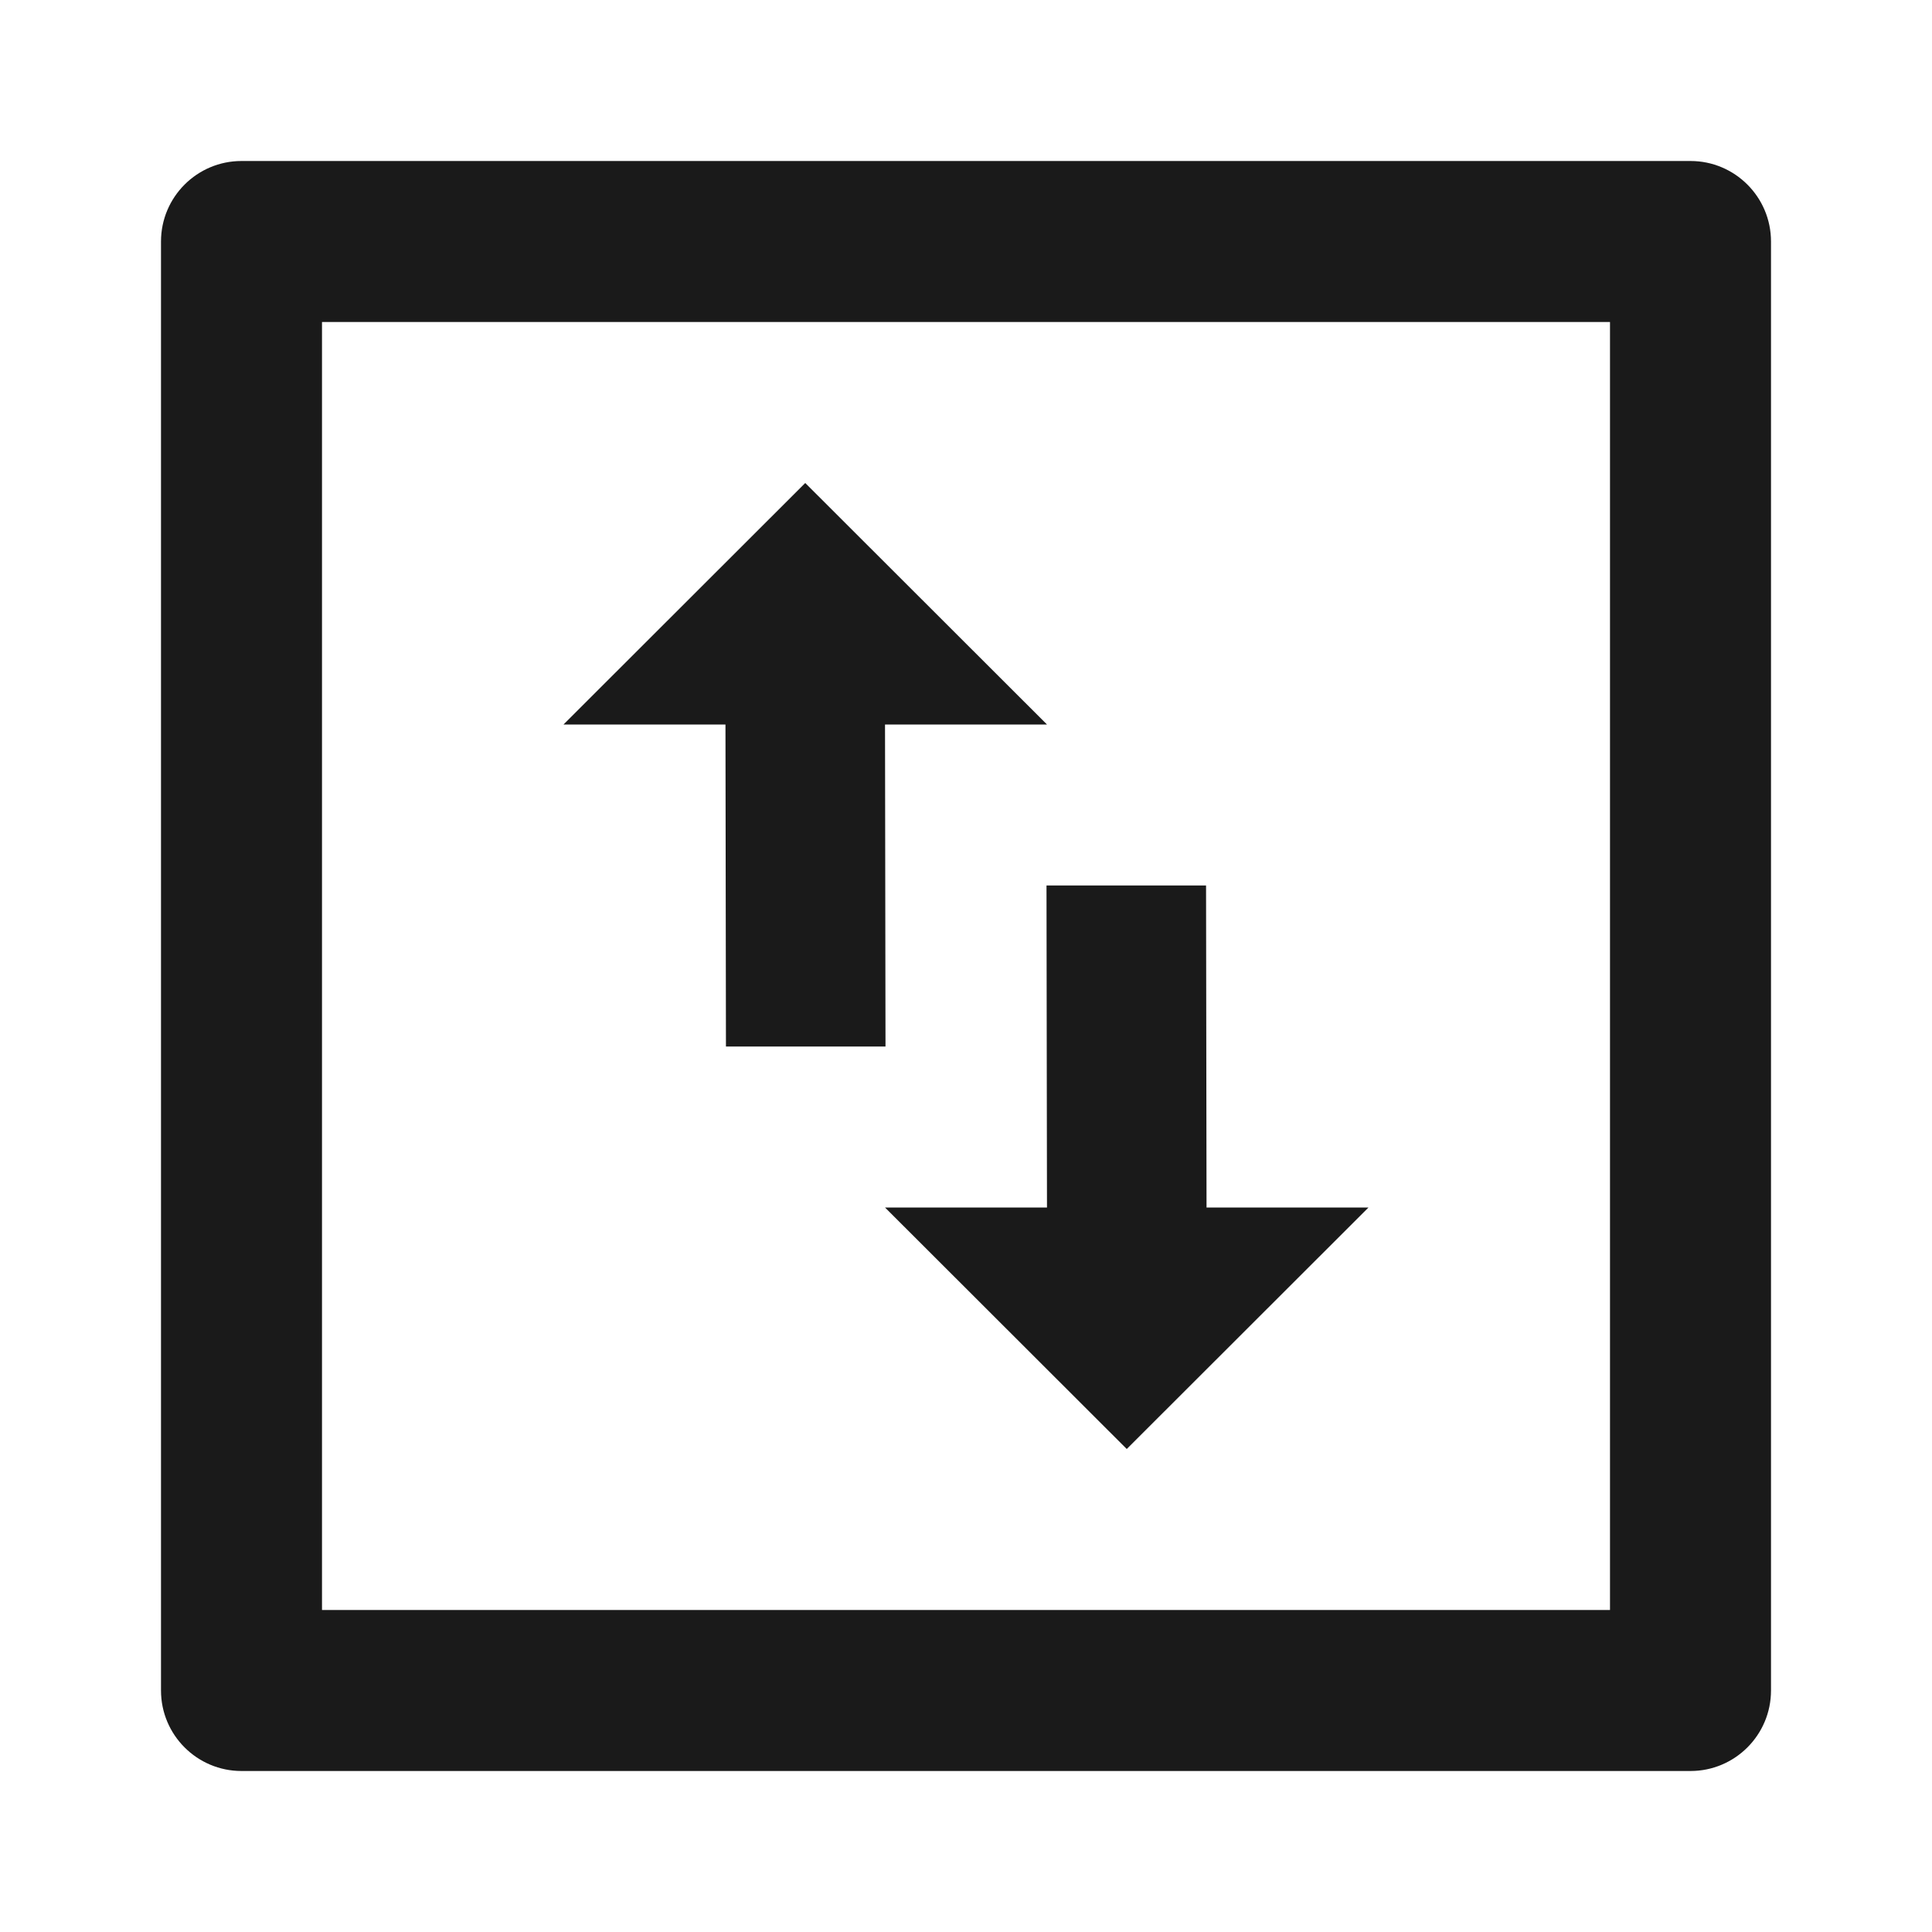 <svg width="24" height="24" viewBox="0 0 24 24" fill="none" xmlns="http://www.w3.org/2000/svg">
<path fill-rule="evenodd" clip-rule="evenodd" d="M3 2C2.448 2 2 2.448 2 3V21C2 21.552 2.448 22 3 22H21C21.552 22 22 21.552 22 21V3C22 2.448 21.552 2 21 2H3ZM4 20V4H20V20H4ZM10.003 6L13.006 9H10.994L11 13H9.018L9.012 9H7L10.003 6ZM13.997 18L10.994 15H13.006L13 11H14.982L14.988 15H17L13.997 18Z" fill="#1A1A1A"/>
</svg>
